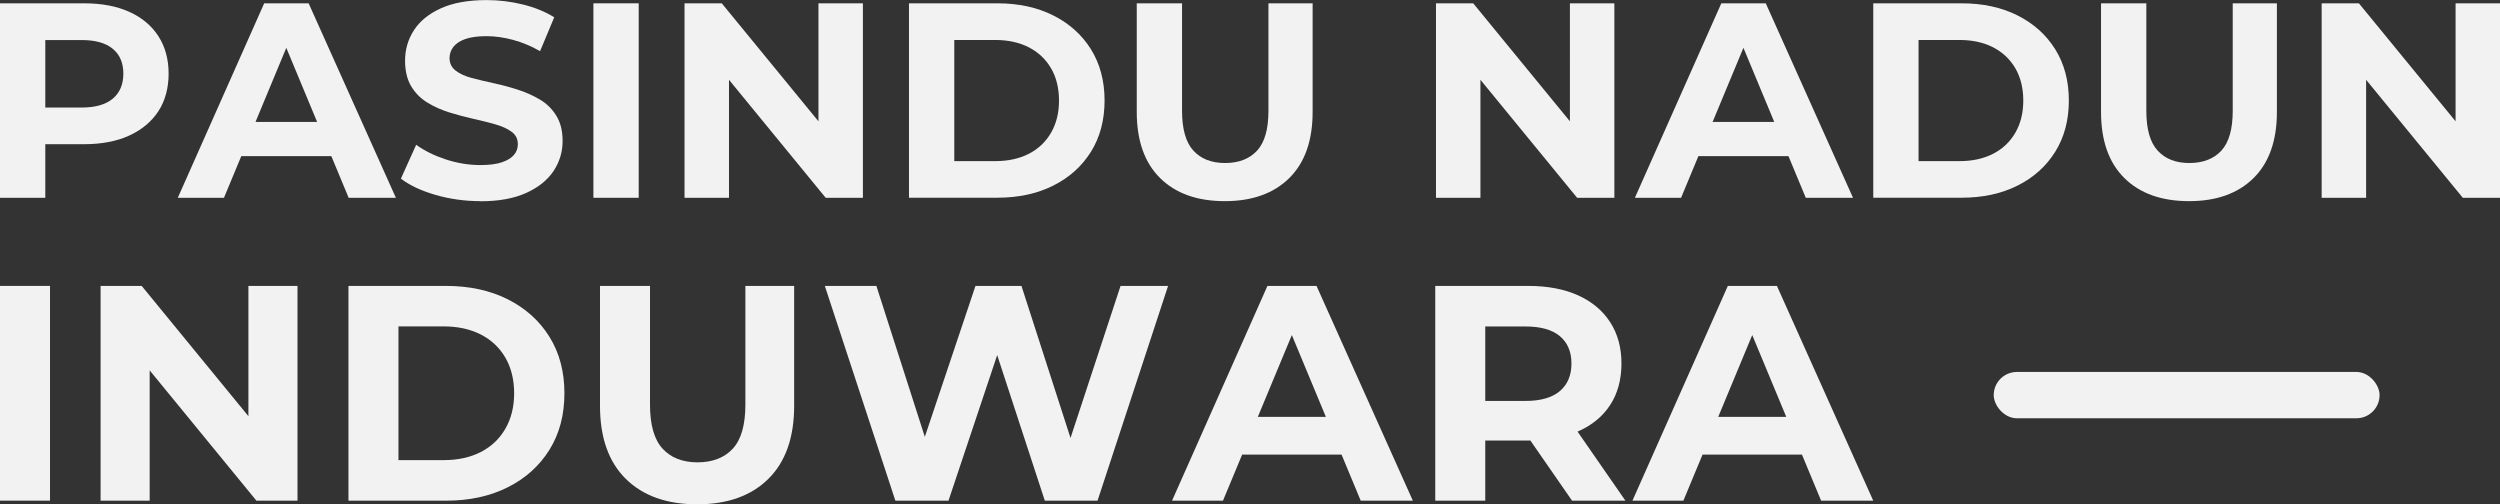 <?xml version="1.0" encoding="UTF-8"?>
<svg id="Layer_2" data-name="Layer 2" xmlns="http://www.w3.org/2000/svg" viewBox="0 0 647.92 130.7">
  <rect x="0" y="0" width="647.92" height="130.7" fill="#333333" stroke="none"/>
  <defs>
    <style>
      .cls-1 {
        fill: #f2f2f2;
      }
    </style>
  </defs>
  <g id="Layer_1-2" data-name="Layer 1">
    <g>
      <g>
        <path class="cls-1" d="M0,51.26V.86h21.82c4.51,0,8.4.73,11.66,2.2,3.26,1.46,5.78,3.56,7.56,6.3,1.77,2.74,2.66,5.98,2.66,9.72s-.89,7.04-2.66,9.76c-1.78,2.71-4.3,4.81-7.56,6.3-3.26,1.49-7.15,2.23-11.66,2.23H6.41l5.33-5.26v19.15H0ZM11.74,33.41l-5.33-5.54h14.76c3.55,0,6.24-.77,8.06-2.3,1.82-1.54,2.74-3.7,2.74-6.48s-.91-4.93-2.74-6.44c-1.82-1.51-4.51-2.27-8.06-2.27H6.41l5.33-5.54v28.58Z"/>
        <path class="cls-1" d="M46.08,51.26L68.47.86h11.52l22.61,50.4h-12.24L71.86,6.77h4.68l-18.5,44.5h-11.95ZM57.38,40.46l2.95-8.86h26.06l3.02,8.86h-32.04Z"/>
        <path class="cls-1" d="M124.49,52.13c-4.03,0-7.91-.54-11.63-1.62-3.72-1.08-6.71-2.48-8.96-4.21l3.96-8.78c2.11,1.54,4.66,2.8,7.63,3.78,2.98.98,5.98,1.48,9,1.48,2.3,0,4.16-.24,5.58-.72,1.42-.48,2.46-1.12,3.13-1.91.67-.79,1.01-1.72,1.01-2.77,0-1.34-.53-2.41-1.58-3.2-1.06-.79-2.46-1.44-4.21-1.94-1.75-.5-3.66-.98-5.72-1.44-2.06-.46-4.14-1.01-6.23-1.66s-4.01-1.51-5.76-2.59c-1.75-1.08-3.14-2.5-4.18-4.25-1.03-1.75-1.55-3.95-1.55-6.59,0-2.88.77-5.51,2.3-7.88,1.54-2.38,3.88-4.27,7.02-5.69,3.14-1.42,7.09-2.12,11.84-2.12,3.17,0,6.3.38,9.4,1.15,3.1.77,5.8,1.87,8.1,3.31l-3.67,8.78c-2.26-1.3-4.58-2.27-6.98-2.92-2.4-.65-4.7-.97-6.91-.97s-4.15.25-5.54.76c-1.39.5-2.41,1.19-3.06,2.05-.65.86-.97,1.82-.97,2.88,0,1.34.53,2.42,1.58,3.24,1.06.82,2.45,1.45,4.18,1.91,1.73.46,3.65.91,5.76,1.37,2.11.46,4.2,1.02,6.26,1.69,2.06.67,3.96,1.52,5.69,2.56,1.73,1.03,3.13,2.42,4.21,4.18,1.08,1.75,1.62,3.92,1.62,6.52,0,2.83-.78,5.42-2.34,7.78-1.56,2.35-3.92,4.25-7.09,5.69s-7.13,2.16-11.88,2.16Z"/>
        <path class="cls-1" d="M153.79,51.26V.86h11.74v50.4h-11.74Z"/>
        <path class="cls-1" d="M177.41,51.26V.86h9.65l29.74,36.29h-4.68V.86h11.52v50.4h-9.65l-29.74-36.29h4.68v36.29h-11.52Z"/>
        <path class="cls-1" d="M235.58,51.26V.86h22.9c5.47,0,10.3,1.04,14.47,3.13,4.18,2.09,7.44,5.02,9.79,8.78,2.35,3.77,3.53,8.2,3.53,13.28s-1.18,9.52-3.53,13.28c-2.35,3.77-5.62,6.7-9.79,8.78-4.18,2.09-9,3.13-14.47,3.13h-22.9ZM247.32,41.76h10.58c3.36,0,6.28-.64,8.75-1.91,2.47-1.27,4.39-3.1,5.76-5.47,1.37-2.38,2.05-5.15,2.05-8.32s-.68-6-2.05-8.35c-1.37-2.35-3.29-4.16-5.76-5.44-2.47-1.27-5.39-1.91-8.75-1.91h-10.58v31.39Z"/>
        <path class="cls-1" d="M317.44,52.13c-7.15,0-12.74-1.99-16.78-5.98-4.03-3.98-6.05-9.7-6.05-17.14V.86h11.74v27.86c0,4.75.98,8.2,2.95,10.33,1.97,2.14,4.7,3.2,8.21,3.2s6.31-1.07,8.28-3.2c1.97-2.14,2.95-5.58,2.95-10.33V.86h11.45v28.15c0,7.44-2.02,13.15-6.05,17.14-4.03,3.98-9.6,5.98-16.7,5.98Z"/>
        <path class="cls-1" d="M372.16,51.26V.86h9.65l29.74,36.29h-4.68V.86h11.52v50.4h-9.65l-29.74-36.29h4.68v36.29h-11.52Z"/>
        <path class="cls-1" d="M423.71,51.26L446.11.86h11.52l22.61,50.4h-12.24l-18.5-44.5h4.68l-18.5,44.5h-11.95ZM435.02,40.46l2.95-8.86h26.06l3.02,8.86h-32.04Z"/>
        <path class="cls-1" d="M485.49,51.26V.86h22.9c5.47,0,10.3,1.04,14.47,3.13s7.44,5.02,9.79,8.78c2.35,3.77,3.53,8.2,3.53,13.28s-1.18,9.52-3.53,13.28c-2.35,3.77-5.62,6.7-9.79,8.78-4.18,2.09-9,3.13-14.47,3.13h-22.9ZM497.23,41.76h10.58c3.36,0,6.28-.64,8.75-1.91,2.47-1.27,4.39-3.1,5.76-5.47s2.05-5.15,2.05-8.32-.68-6-2.05-8.35c-1.37-2.35-3.29-4.16-5.76-5.44-2.47-1.27-5.39-1.91-8.75-1.91h-10.58v31.39Z"/>
        <path class="cls-1" d="M567.35,52.13c-7.15,0-12.74-1.99-16.78-5.98-4.03-3.98-6.05-9.7-6.05-17.14V.86h11.74v27.86c0,4.75.98,8.2,2.95,10.33,1.97,2.14,4.7,3.2,8.21,3.2s6.31-1.07,8.28-3.2c1.97-2.14,2.95-5.58,2.95-10.33V.86h11.45v28.15c0,7.44-2.02,13.15-6.05,17.14-4.03,3.98-9.6,5.98-16.7,5.98Z"/>
        <path class="cls-1" d="M601.7,51.26V.86h9.65l29.74,36.29h-4.68V.86h11.52v50.4h-9.65l-29.74-36.29h4.68v36.29h-11.52Z"/>
      </g>
      <g>
        <path class="cls-1" d="M0,129.75v-55.65h12.96v55.65H0Z"/>
        <path class="cls-1" d="M26.07,129.75v-55.65h10.65l32.83,40.07h-5.17v-40.07h12.72v55.65h-10.65l-32.83-40.07h5.17v40.07h-12.72Z"/>
        <path class="cls-1" d="M90.31,129.75v-55.65h25.28c6.04,0,11.37,1.15,15.98,3.46,4.61,2.31,8.21,5.54,10.81,9.7,2.6,4.16,3.9,9.05,3.9,14.67s-1.3,10.51-3.9,14.67c-2.6,4.16-6.2,7.39-10.81,9.7-4.61,2.31-9.94,3.46-15.98,3.46h-25.28ZM103.27,119.25h11.69c3.71,0,6.93-.7,9.66-2.11,2.73-1.4,4.85-3.42,6.36-6.04,1.51-2.62,2.27-5.68,2.27-9.18s-.76-6.62-2.27-9.22c-1.51-2.6-3.63-4.6-6.36-6-2.73-1.4-5.95-2.11-9.66-2.11h-11.69v34.66Z"/>
        <path class="cls-1" d="M180.7,130.7c-7.9,0-14.07-2.2-18.52-6.6-4.45-4.4-6.68-10.7-6.68-18.92v-31.08h12.96v30.77c0,5.25,1.09,9.05,3.26,11.41,2.17,2.36,5.19,3.54,9.06,3.54s6.97-1.18,9.14-3.54c2.17-2.36,3.26-6.16,3.26-11.41v-30.77h12.64v31.08c0,8.22-2.23,14.52-6.68,18.92-4.45,4.4-10.6,6.6-18.44,6.6Z"/>
        <path class="cls-1" d="M232.05,129.75l-18.28-55.65h13.36l15.82,49.29h-6.68l16.54-49.29h11.92l15.9,49.29h-6.44l16.22-49.29h12.32l-18.28,55.65h-13.67l-14.15-43.25h3.66l-14.47,43.25h-13.75Z"/>
        <path class="cls-1" d="M303.76,129.75l24.72-55.65h12.72l24.96,55.65h-13.51l-20.43-49.13h5.17l-20.43,49.13h-13.2ZM316.24,117.82l3.26-9.78h28.78l3.34,9.78h-35.38Z"/>
        <path class="cls-1" d="M371.97,129.75v-55.65h24.09c4.98,0,9.27.81,12.88,2.42,3.6,1.62,6.39,3.94,8.35,6.96,1.96,3.02,2.94,6.6,2.94,10.73s-.98,7.78-2.94,10.77c-1.96,2.99-4.74,5.27-8.35,6.84-3.6,1.56-7.9,2.35-12.88,2.35h-17.01l5.88-5.56v21.15h-12.96ZM384.93,110.03l-5.88-6.12h16.3c3.92,0,6.89-.85,8.9-2.54,2.01-1.7,3.02-4.08,3.02-7.15s-1.01-5.45-3.02-7.11c-2.01-1.67-4.98-2.5-8.9-2.5h-16.3l5.88-6.12v31.56ZM407.42,129.75l-13.99-20.19h13.83l13.99,20.19h-13.83Z"/>
        <path class="cls-1" d="M423.08,129.75l24.72-55.65h12.72l24.96,55.65h-13.51l-20.43-49.13h5.17l-20.43,49.13h-13.2ZM435.56,117.82l3.26-9.78h28.78l3.34,9.78h-35.38Z"/>
      </g>
      <rect class="cls-1" x="516.71" y="96.4" width="100" height="12" rx="6" ry="6"/>
    </g>
  </g>
</svg>